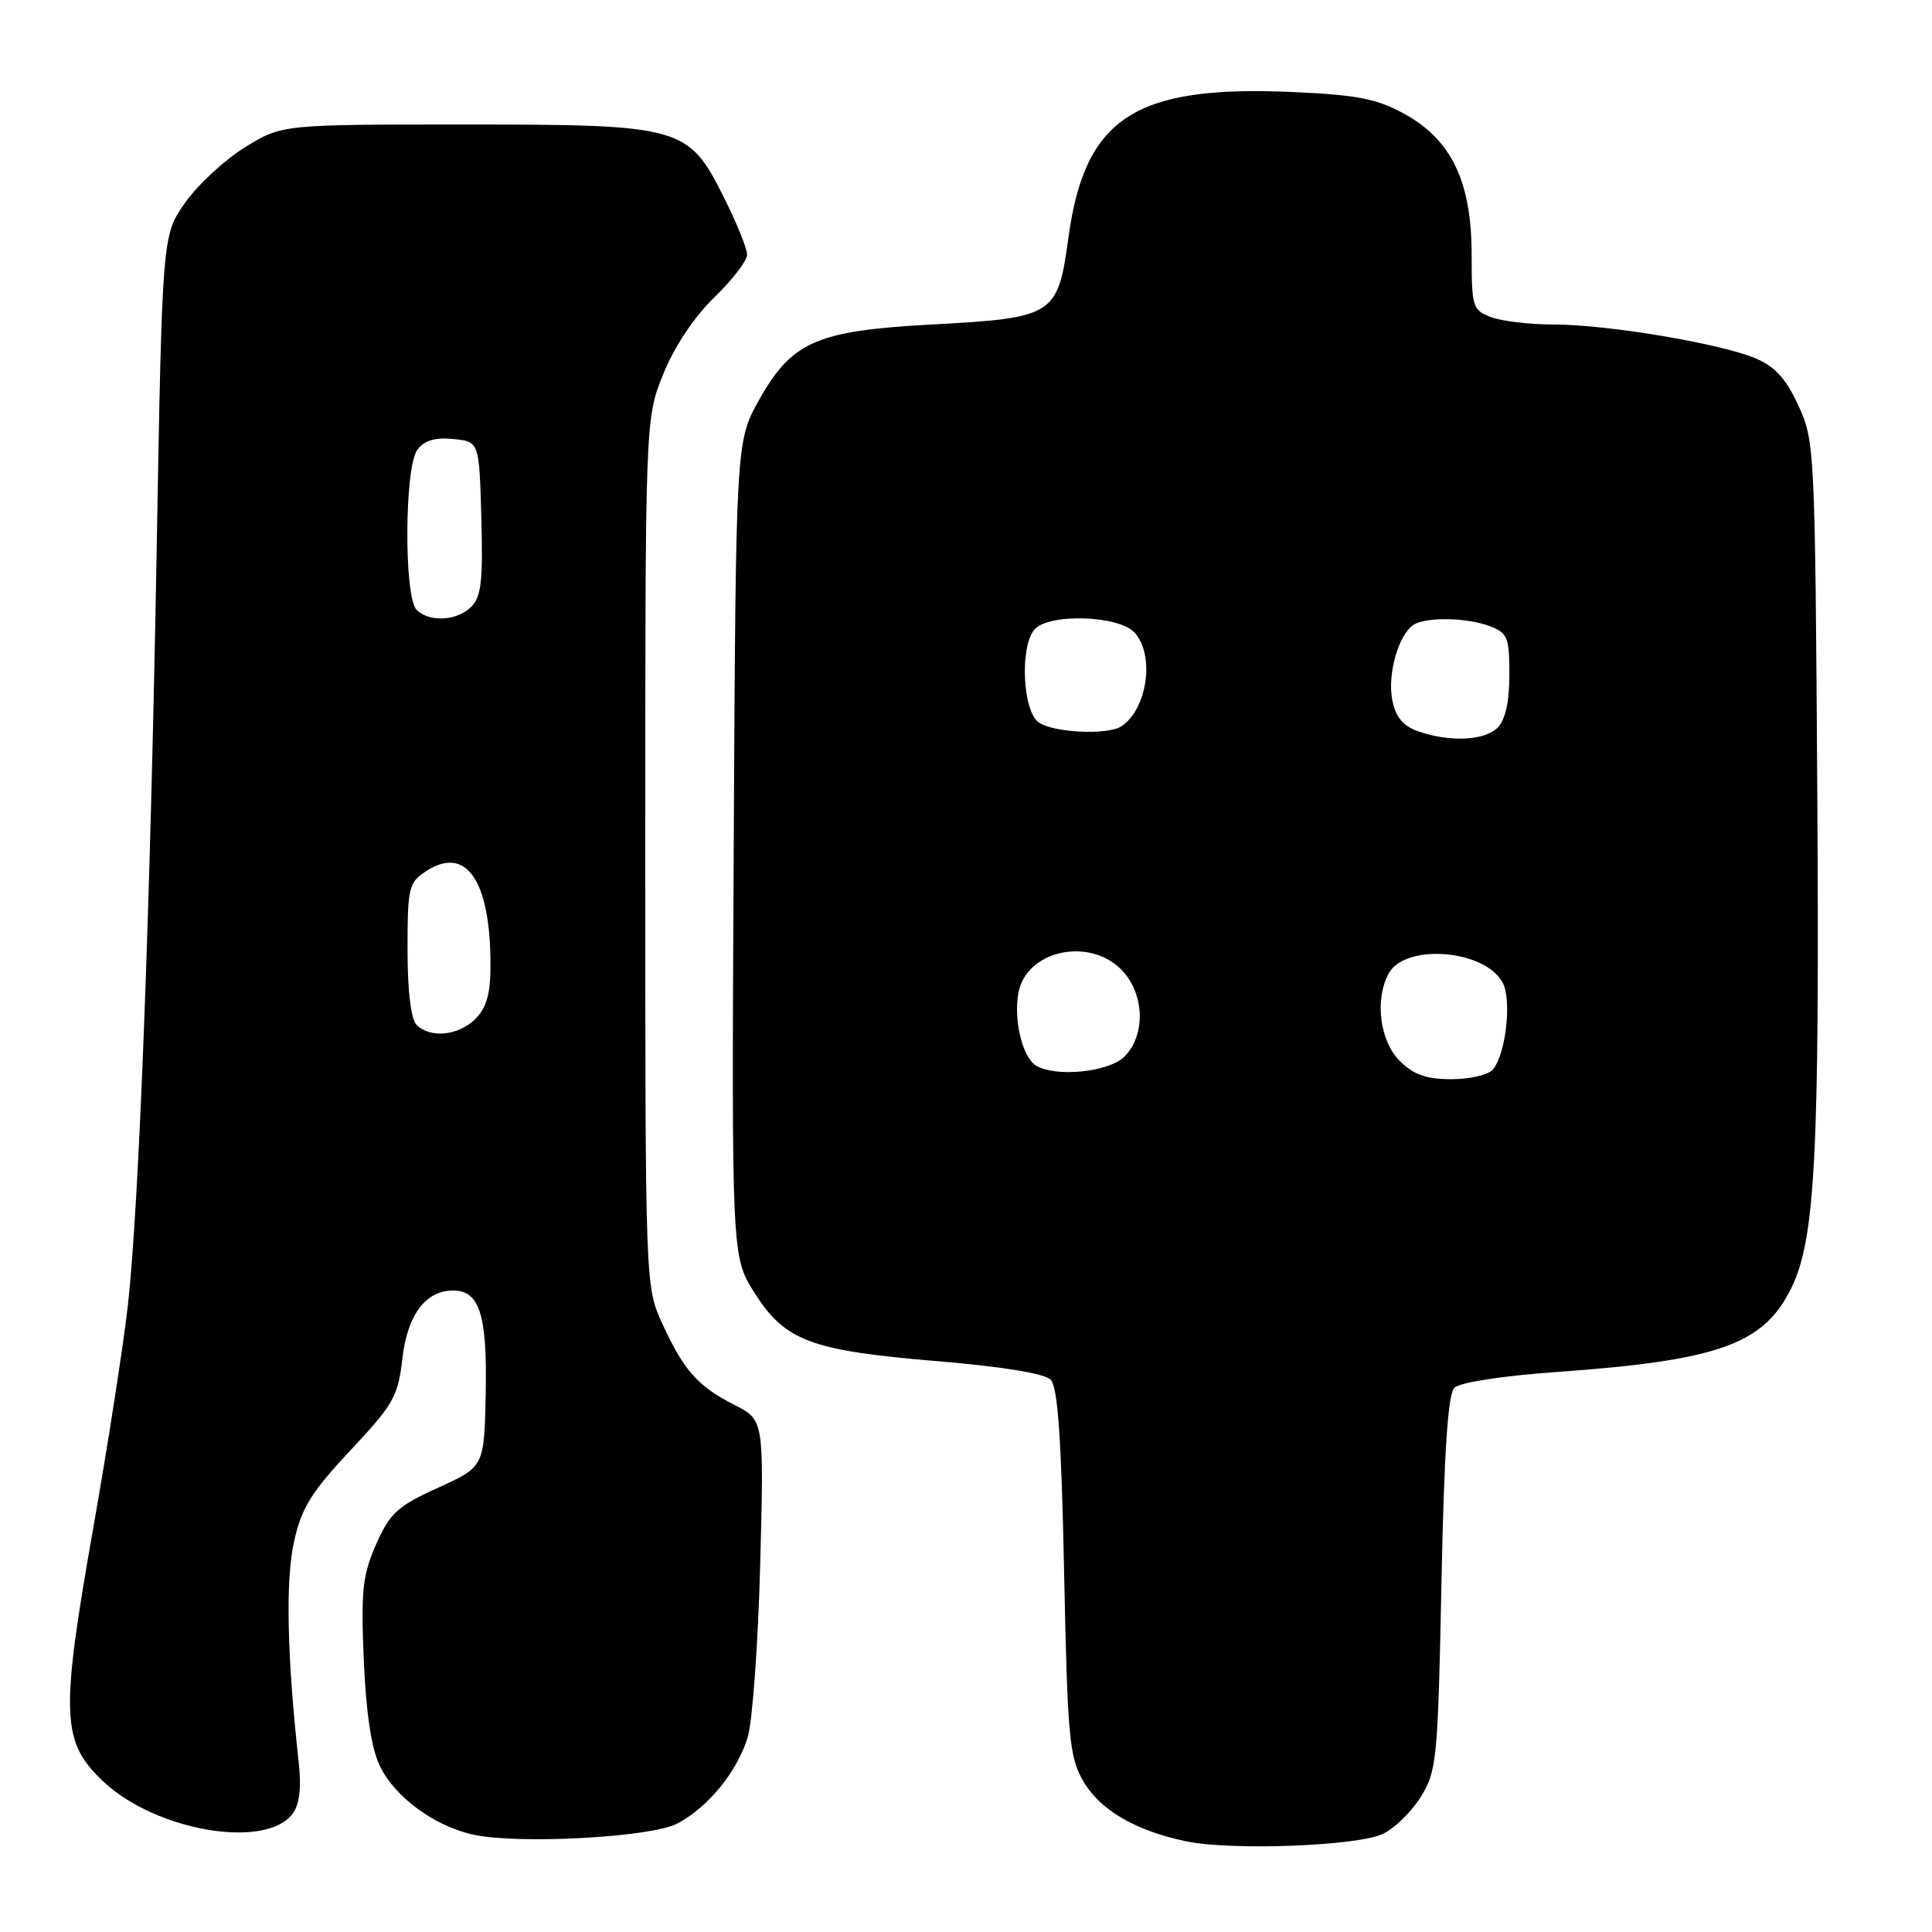 <?xml version="1.0" encoding="UTF-8" standalone="no"?>
<!DOCTYPE svg PUBLIC "-//W3C//DTD SVG 1.1//EN" "http://www.w3.org/Graphics/SVG/1.1/DTD/svg11.dtd" >
<svg xmlns="http://www.w3.org/2000/svg" xmlns:xlink="http://www.w3.org/1999/xlink" version="1.1" viewBox="0 0 256 256">
 <g >
 <path fill="currentColor"
d=" M 183.27 242.99 C 184.80 242.26 187.05 240.05 188.27 238.08 C 190.38 234.70 190.53 233.13 191.00 209.80 C 191.35 192.33 191.86 184.74 192.72 183.88 C 193.42 183.18 199.06 182.31 206.22 181.80 C 227.74 180.27 233.70 178.14 237.36 170.67 C 240.52 164.23 241.11 153.08 240.80 104.96 C 240.51 59.46 240.45 58.40 238.29 53.72 C 236.66 50.18 235.18 48.56 232.62 47.48 C 227.87 45.50 212.99 43.00 205.93 43.00 C 202.74 43.00 198.98 42.56 197.57 42.02 C 195.13 41.10 195.00 40.67 195.00 33.74 C 195.00 24.09 192.33 18.50 186.07 15.08 C 182.43 13.08 179.81 12.57 171.22 12.19 C 150.37 11.27 143.73 15.59 141.57 31.50 C 140.16 41.83 139.70 42.12 123.44 43.00 C 108.21 43.82 104.91 45.26 100.58 53.00 C 97.50 58.50 97.50 58.50 97.22 112.50 C 96.94 166.51 96.94 166.51 99.98 171.31 C 104.03 177.70 107.42 178.96 124.18 180.36 C 132.69 181.07 138.40 181.99 139.20 182.80 C 140.16 183.76 140.63 190.34 141.00 208.30 C 141.45 230.26 141.69 232.82 143.53 236.00 C 145.75 239.83 150.43 242.57 157.15 243.98 C 163.20 245.24 179.91 244.61 183.27 242.99 Z  M 89.70 241.65 C 93.76 239.55 97.66 234.80 99.07 230.22 C 99.70 228.17 100.45 217.87 100.73 207.33 C 101.23 188.16 101.23 188.16 97.37 186.19 C 92.46 183.68 90.64 181.64 87.79 175.46 C 85.50 170.50 85.50 170.50 85.50 113.00 C 85.50 55.50 85.50 55.50 87.88 49.58 C 89.35 45.94 91.95 42.03 94.63 39.42 C 97.04 37.09 99.00 34.54 99.00 33.75 C 99.00 32.96 97.64 29.59 95.97 26.26 C 91.20 16.71 90.46 16.50 61.42 16.50 C 37.35 16.50 37.35 16.50 32.45 19.52 C 29.76 21.19 26.20 24.49 24.53 26.86 C 21.50 31.17 21.50 31.17 20.77 72.33 C 19.92 120.64 18.43 159.68 16.94 173.00 C 16.35 178.22 14.29 191.50 12.35 202.50 C 7.97 227.36 8.12 230.86 13.77 236.13 C 20.76 242.65 35.24 245.08 38.78 240.32 C 39.70 239.08 39.95 236.89 39.58 233.50 C 38.03 219.47 37.82 209.39 38.96 204.28 C 39.97 199.78 41.25 197.71 46.44 192.17 C 52.16 186.08 52.75 185.03 53.32 180.00 C 53.98 174.22 56.39 171.00 60.05 171.00 C 63.54 171.00 64.56 174.21 64.36 184.57 C 64.17 194.35 64.17 194.35 58.05 197.13 C 52.67 199.57 51.68 200.48 49.84 204.62 C 48.04 208.71 47.82 210.76 48.20 219.92 C 48.50 226.98 49.21 231.66 50.33 234.00 C 52.31 238.13 57.63 242.02 62.80 243.12 C 68.83 244.40 86.23 243.45 89.70 241.65 Z  M 185.45 140.55 C 182.83 137.92 182.14 132.48 183.99 129.02 C 186.16 124.96 196.75 125.80 199.11 130.21 C 200.34 132.50 199.54 139.64 197.83 141.70 C 197.24 142.42 194.76 143.00 192.33 143.00 C 188.97 143.00 187.32 142.41 185.45 140.55 Z  M 137.23 141.16 C 135.46 140.04 134.28 135.06 134.95 131.53 C 136.00 125.98 144.21 124.12 148.55 128.45 C 151.66 131.56 151.87 137.13 149.00 140.00 C 146.92 142.08 139.79 142.79 137.23 141.16 Z  M 187.78 96.85 C 185.84 96.14 184.89 94.94 184.47 92.67 C 183.83 89.28 185.34 84.04 187.31 82.79 C 188.99 81.72 194.40 81.82 197.43 82.98 C 199.76 83.86 200.00 84.47 200.00 89.40 C 200.00 93.03 199.47 95.38 198.43 96.43 C 196.68 98.18 191.93 98.36 187.78 96.85 Z  M 137.61 95.70 C 135.51 94.17 135.12 85.77 137.04 83.45 C 138.87 81.24 148.24 81.51 150.35 83.83 C 153.04 86.81 152.04 93.94 148.60 96.23 C 146.79 97.45 139.51 97.09 137.61 95.70 Z  M 55.20 135.80 C 54.45 135.05 54.00 131.32 54.00 125.82 C 54.00 117.61 54.16 116.94 56.45 115.44 C 61.75 111.97 64.98 116.63 64.99 127.75 C 65.00 131.67 64.49 133.51 63.00 135.00 C 60.76 137.24 57.02 137.62 55.20 135.80 Z  M 55.20 80.80 C 53.51 79.11 53.59 61.94 55.29 59.61 C 56.20 58.37 57.62 57.94 60.04 58.17 C 63.50 58.50 63.50 58.50 63.78 68.64 C 64.01 76.89 63.77 79.09 62.46 80.39 C 60.57 82.29 56.89 82.49 55.20 80.80 Z "/>
</g>
</svg>